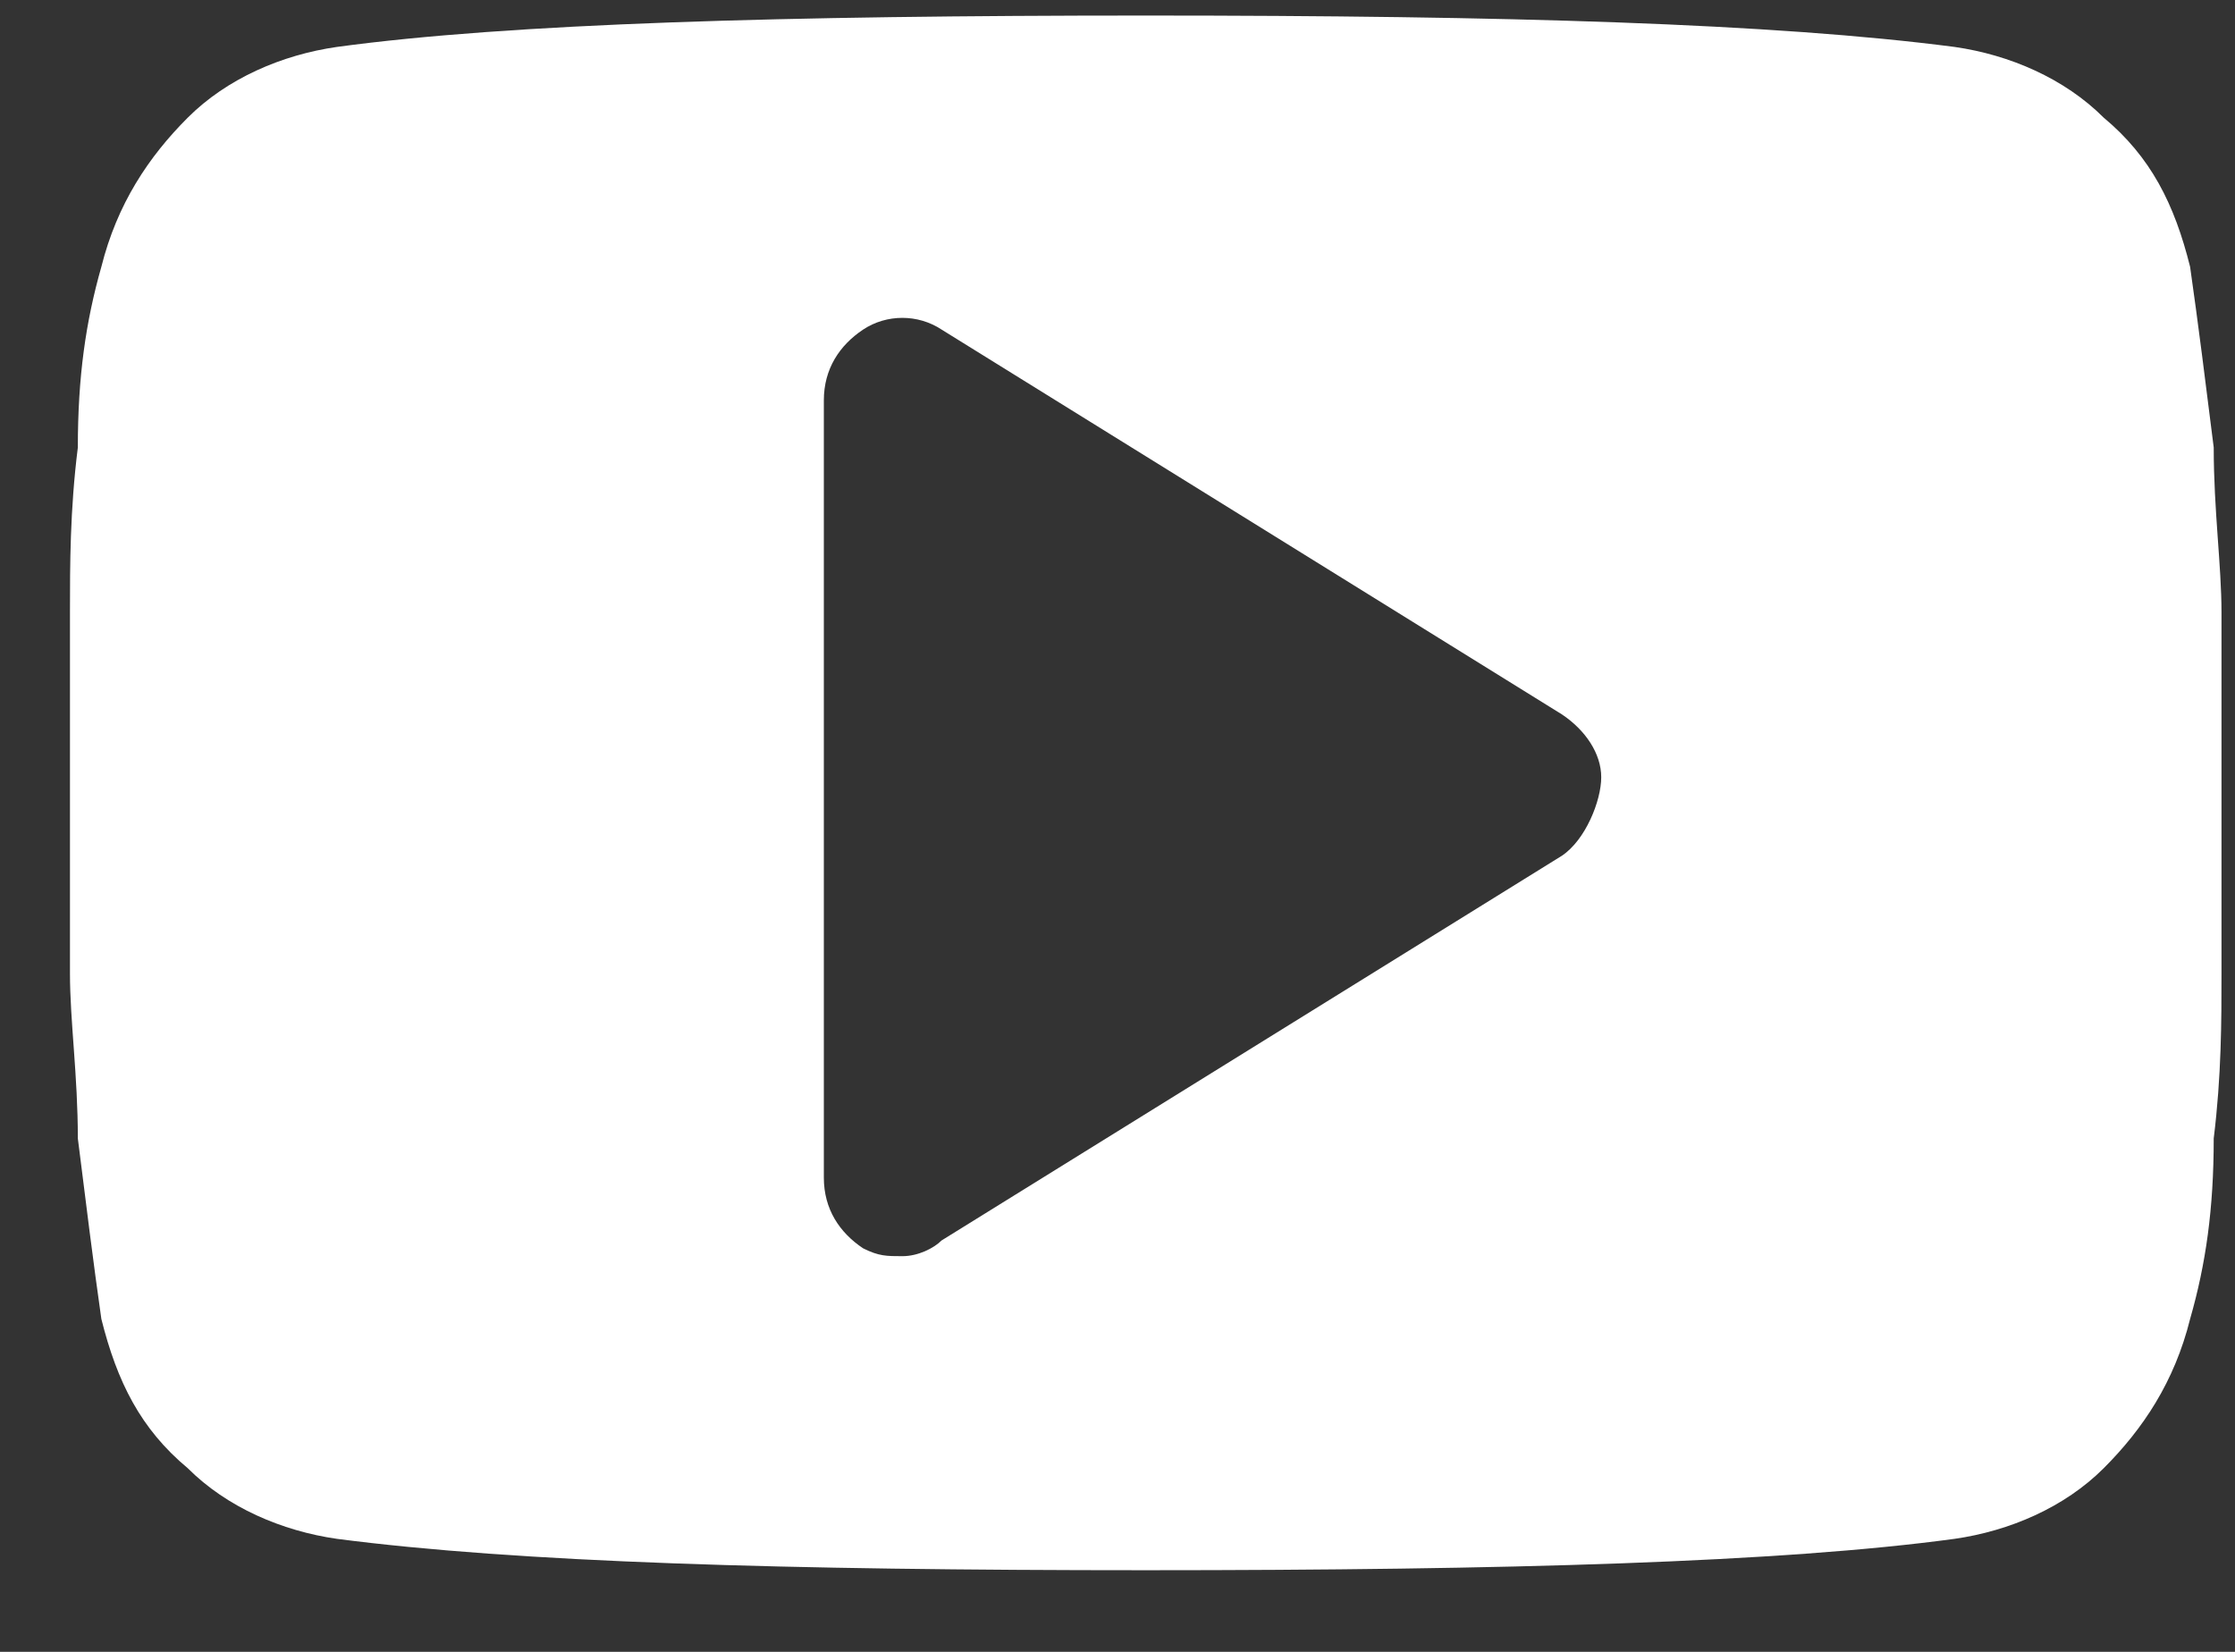 <svg width="23" height="17" viewBox="0 0 23 17" fill="none" xmlns="http://www.w3.org/2000/svg">
<rect x="0" y="0" width="23" height="17" fill="#333333" stroke="none"/>
<path d="M22.861 6.302C22.861 5.817 22.781 5.251 22.781 4.605C22.7 3.958 22.619 3.312 22.538 2.746C22.377 2.1 22.134 1.615 21.649 1.211C21.245 0.807 20.68 0.564 20.114 0.483C18.255 0.241 15.508 0.16 11.791 0.16C8.073 0.16 5.245 0.241 3.467 0.483C2.902 0.564 2.336 0.807 1.932 1.211C1.528 1.615 1.205 2.1 1.043 2.746C0.882 3.312 0.801 3.877 0.801 4.605C0.72 5.251 0.72 5.817 0.72 6.302C0.72 6.786 0.72 7.352 0.72 8.16C0.72 8.968 0.72 9.615 0.72 10.019C0.72 10.504 0.801 11.069 0.801 11.716C0.882 12.362 0.962 13.009 1.043 13.574C1.205 14.221 1.447 14.706 1.932 15.11C2.336 15.514 2.902 15.756 3.467 15.837C5.326 16.079 8.073 16.16 11.791 16.16C15.508 16.16 18.336 16.079 20.114 15.837C20.68 15.756 21.245 15.514 21.649 15.11C22.053 14.706 22.377 14.221 22.538 13.574C22.7 13.009 22.781 12.443 22.781 11.716C22.861 11.069 22.861 10.504 22.861 10.019C22.861 9.534 22.861 8.968 22.861 8.16C22.861 7.352 22.861 6.706 22.861 6.302ZM16.073 8.807L9.69 12.766C9.609 12.847 9.447 12.928 9.286 12.928C9.124 12.928 9.043 12.928 8.882 12.847C8.639 12.685 8.478 12.443 8.478 12.12V4.12C8.478 3.797 8.639 3.554 8.882 3.392C9.124 3.231 9.447 3.231 9.69 3.392L16.073 7.352C16.316 7.514 16.478 7.756 16.478 7.999C16.478 8.241 16.316 8.645 16.073 8.807Z" fill="white"/>
</svg>
